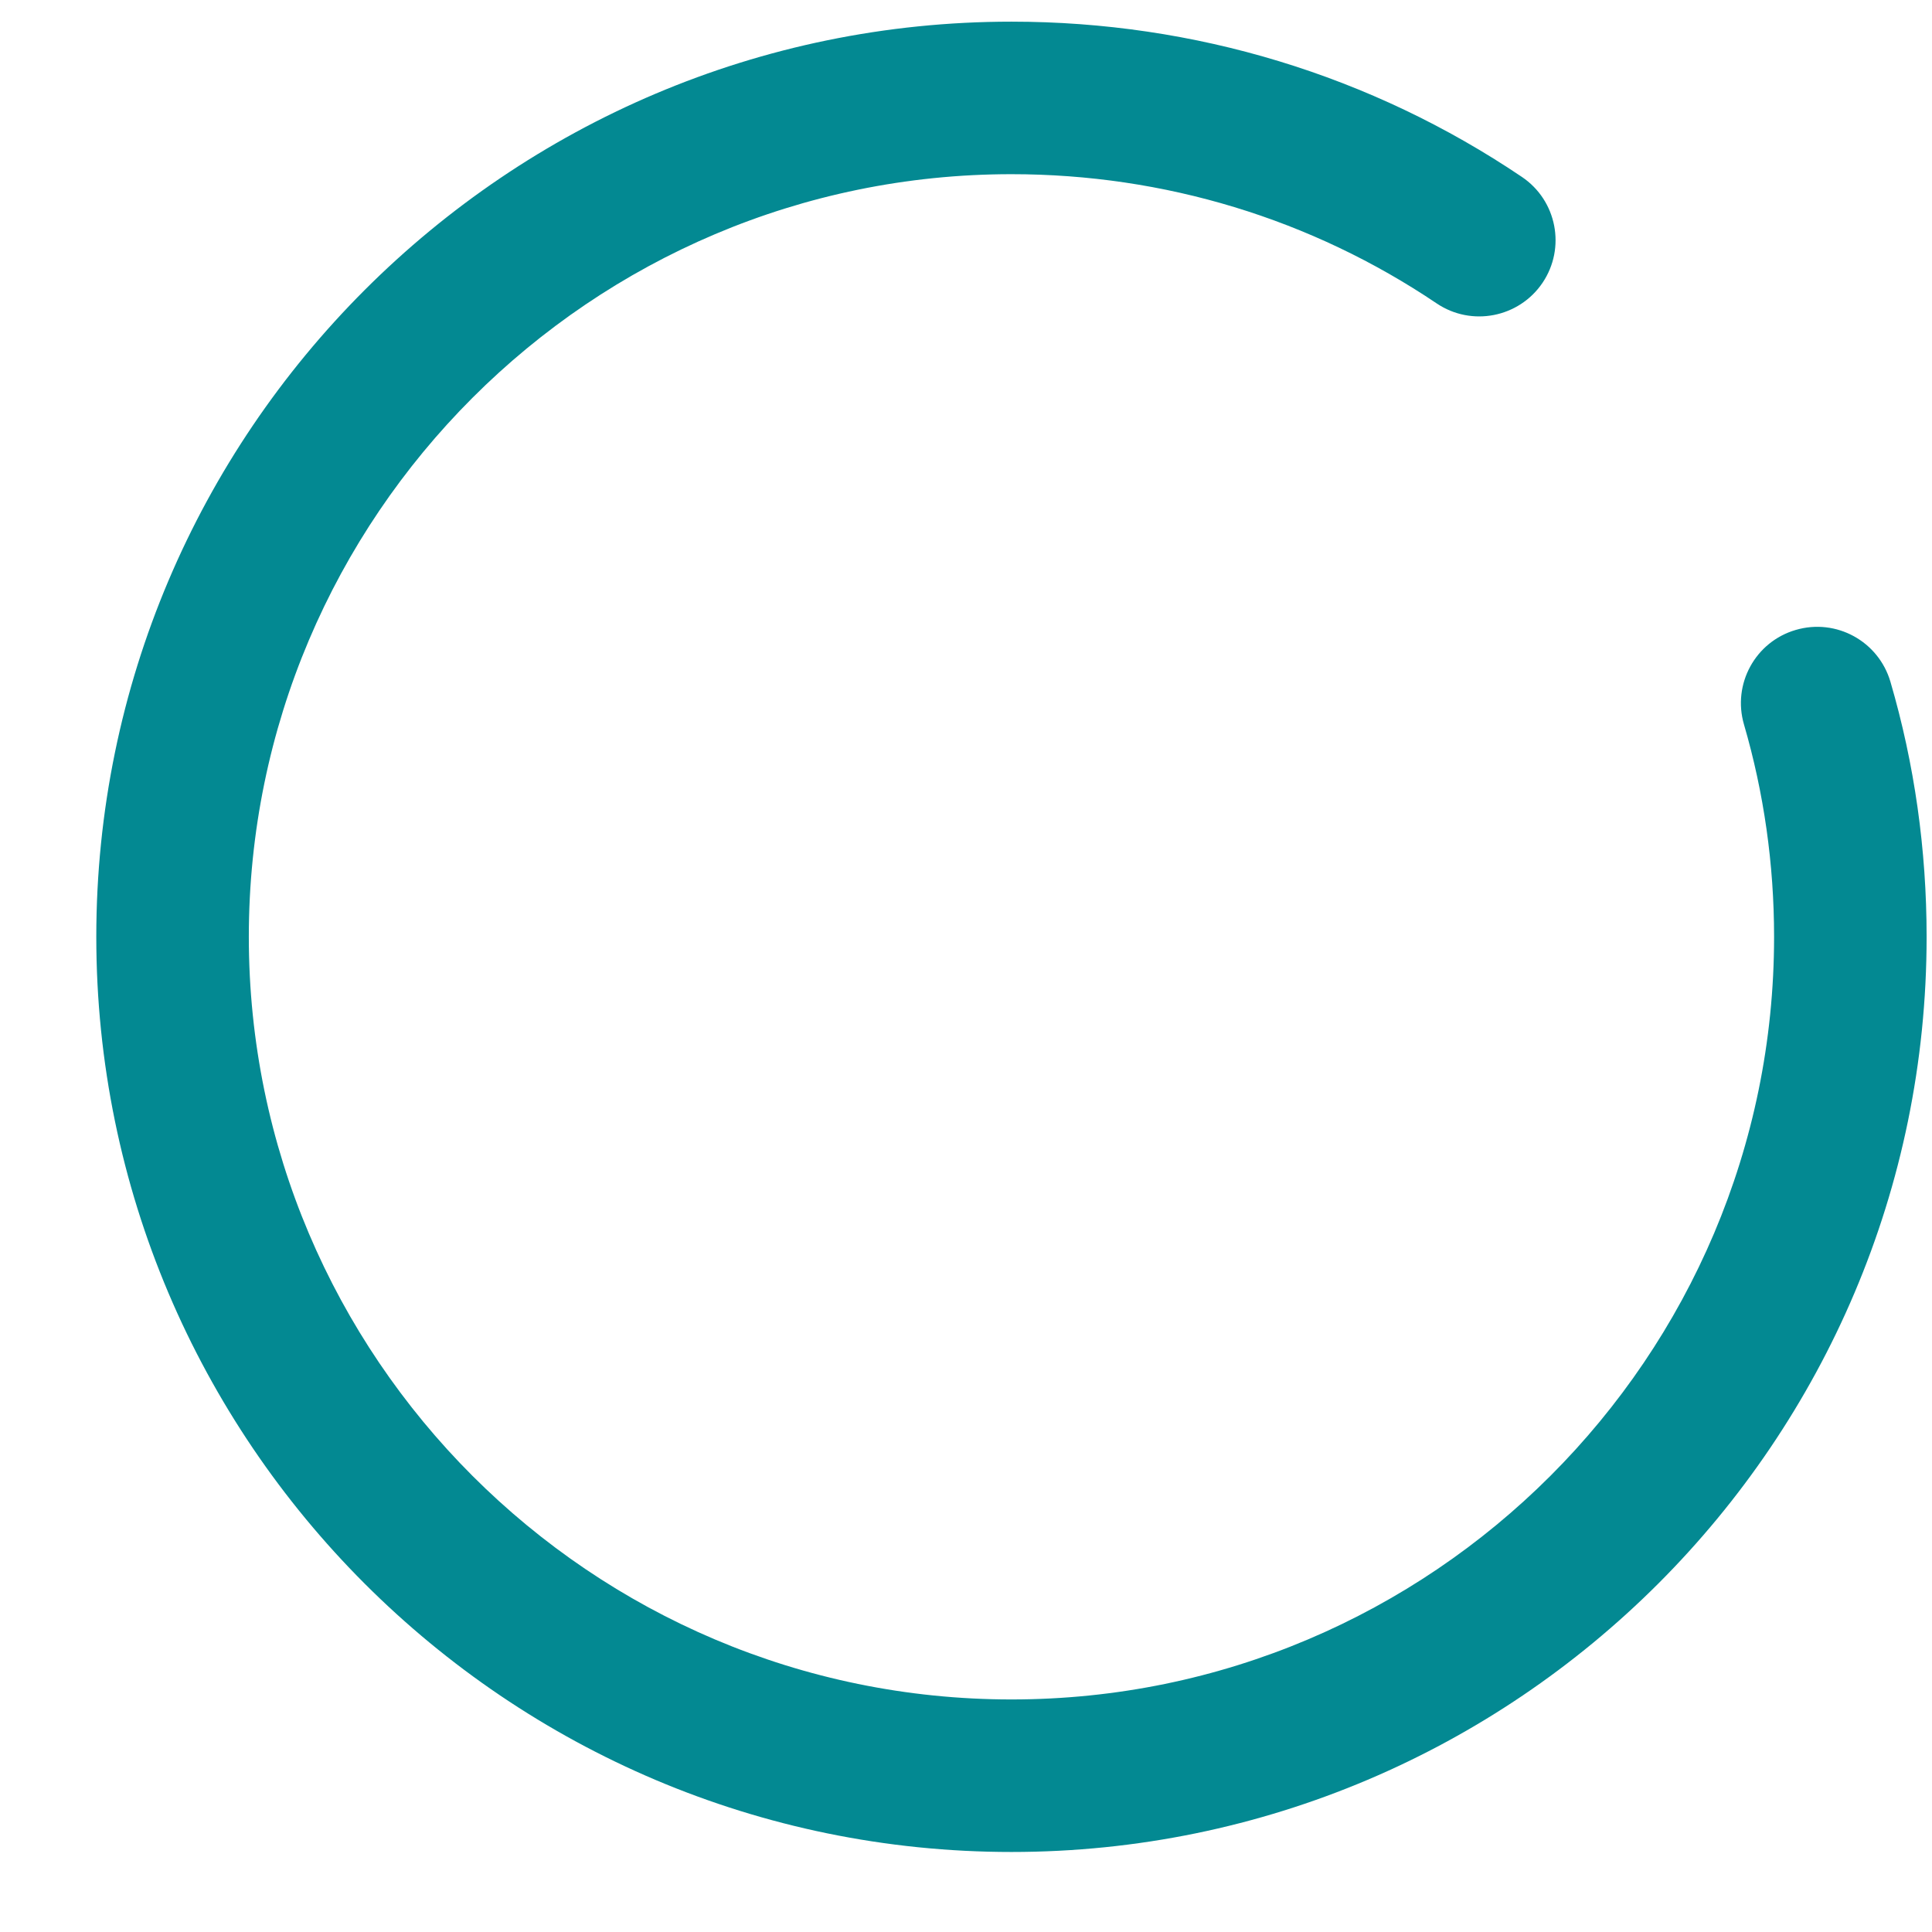 <svg width="19" height="19" viewBox="0 0 19 19" fill="none" xmlns="http://www.w3.org/2000/svg">
<path d="M9.947 18.213C14.909 18.213 18.947 14.176 18.947 9.213C18.947 8.357 18.828 7.513 18.591 6.704C18.474 6.307 18.059 6.078 17.66 6.195C17.262 6.311 17.035 6.728 17.151 7.125C17.347 7.797 17.447 8.5 17.447 9.213C17.447 13.349 14.082 16.713 9.947 16.713C5.812 16.713 2.447 13.349 2.447 9.213C2.447 5.078 5.812 1.713 9.947 1.713C11.45 1.713 12.896 2.153 14.129 2.984C14.472 3.215 14.938 3.124 15.17 2.781C15.401 2.438 15.311 1.972 14.967 1.74C13.486 0.741 11.75 0.213 9.947 0.213C4.985 0.213 0.947 4.251 0.947 9.213C0.947 14.176 4.985 18.213 9.947 18.213Z" fill="#038992"/>
</svg>
